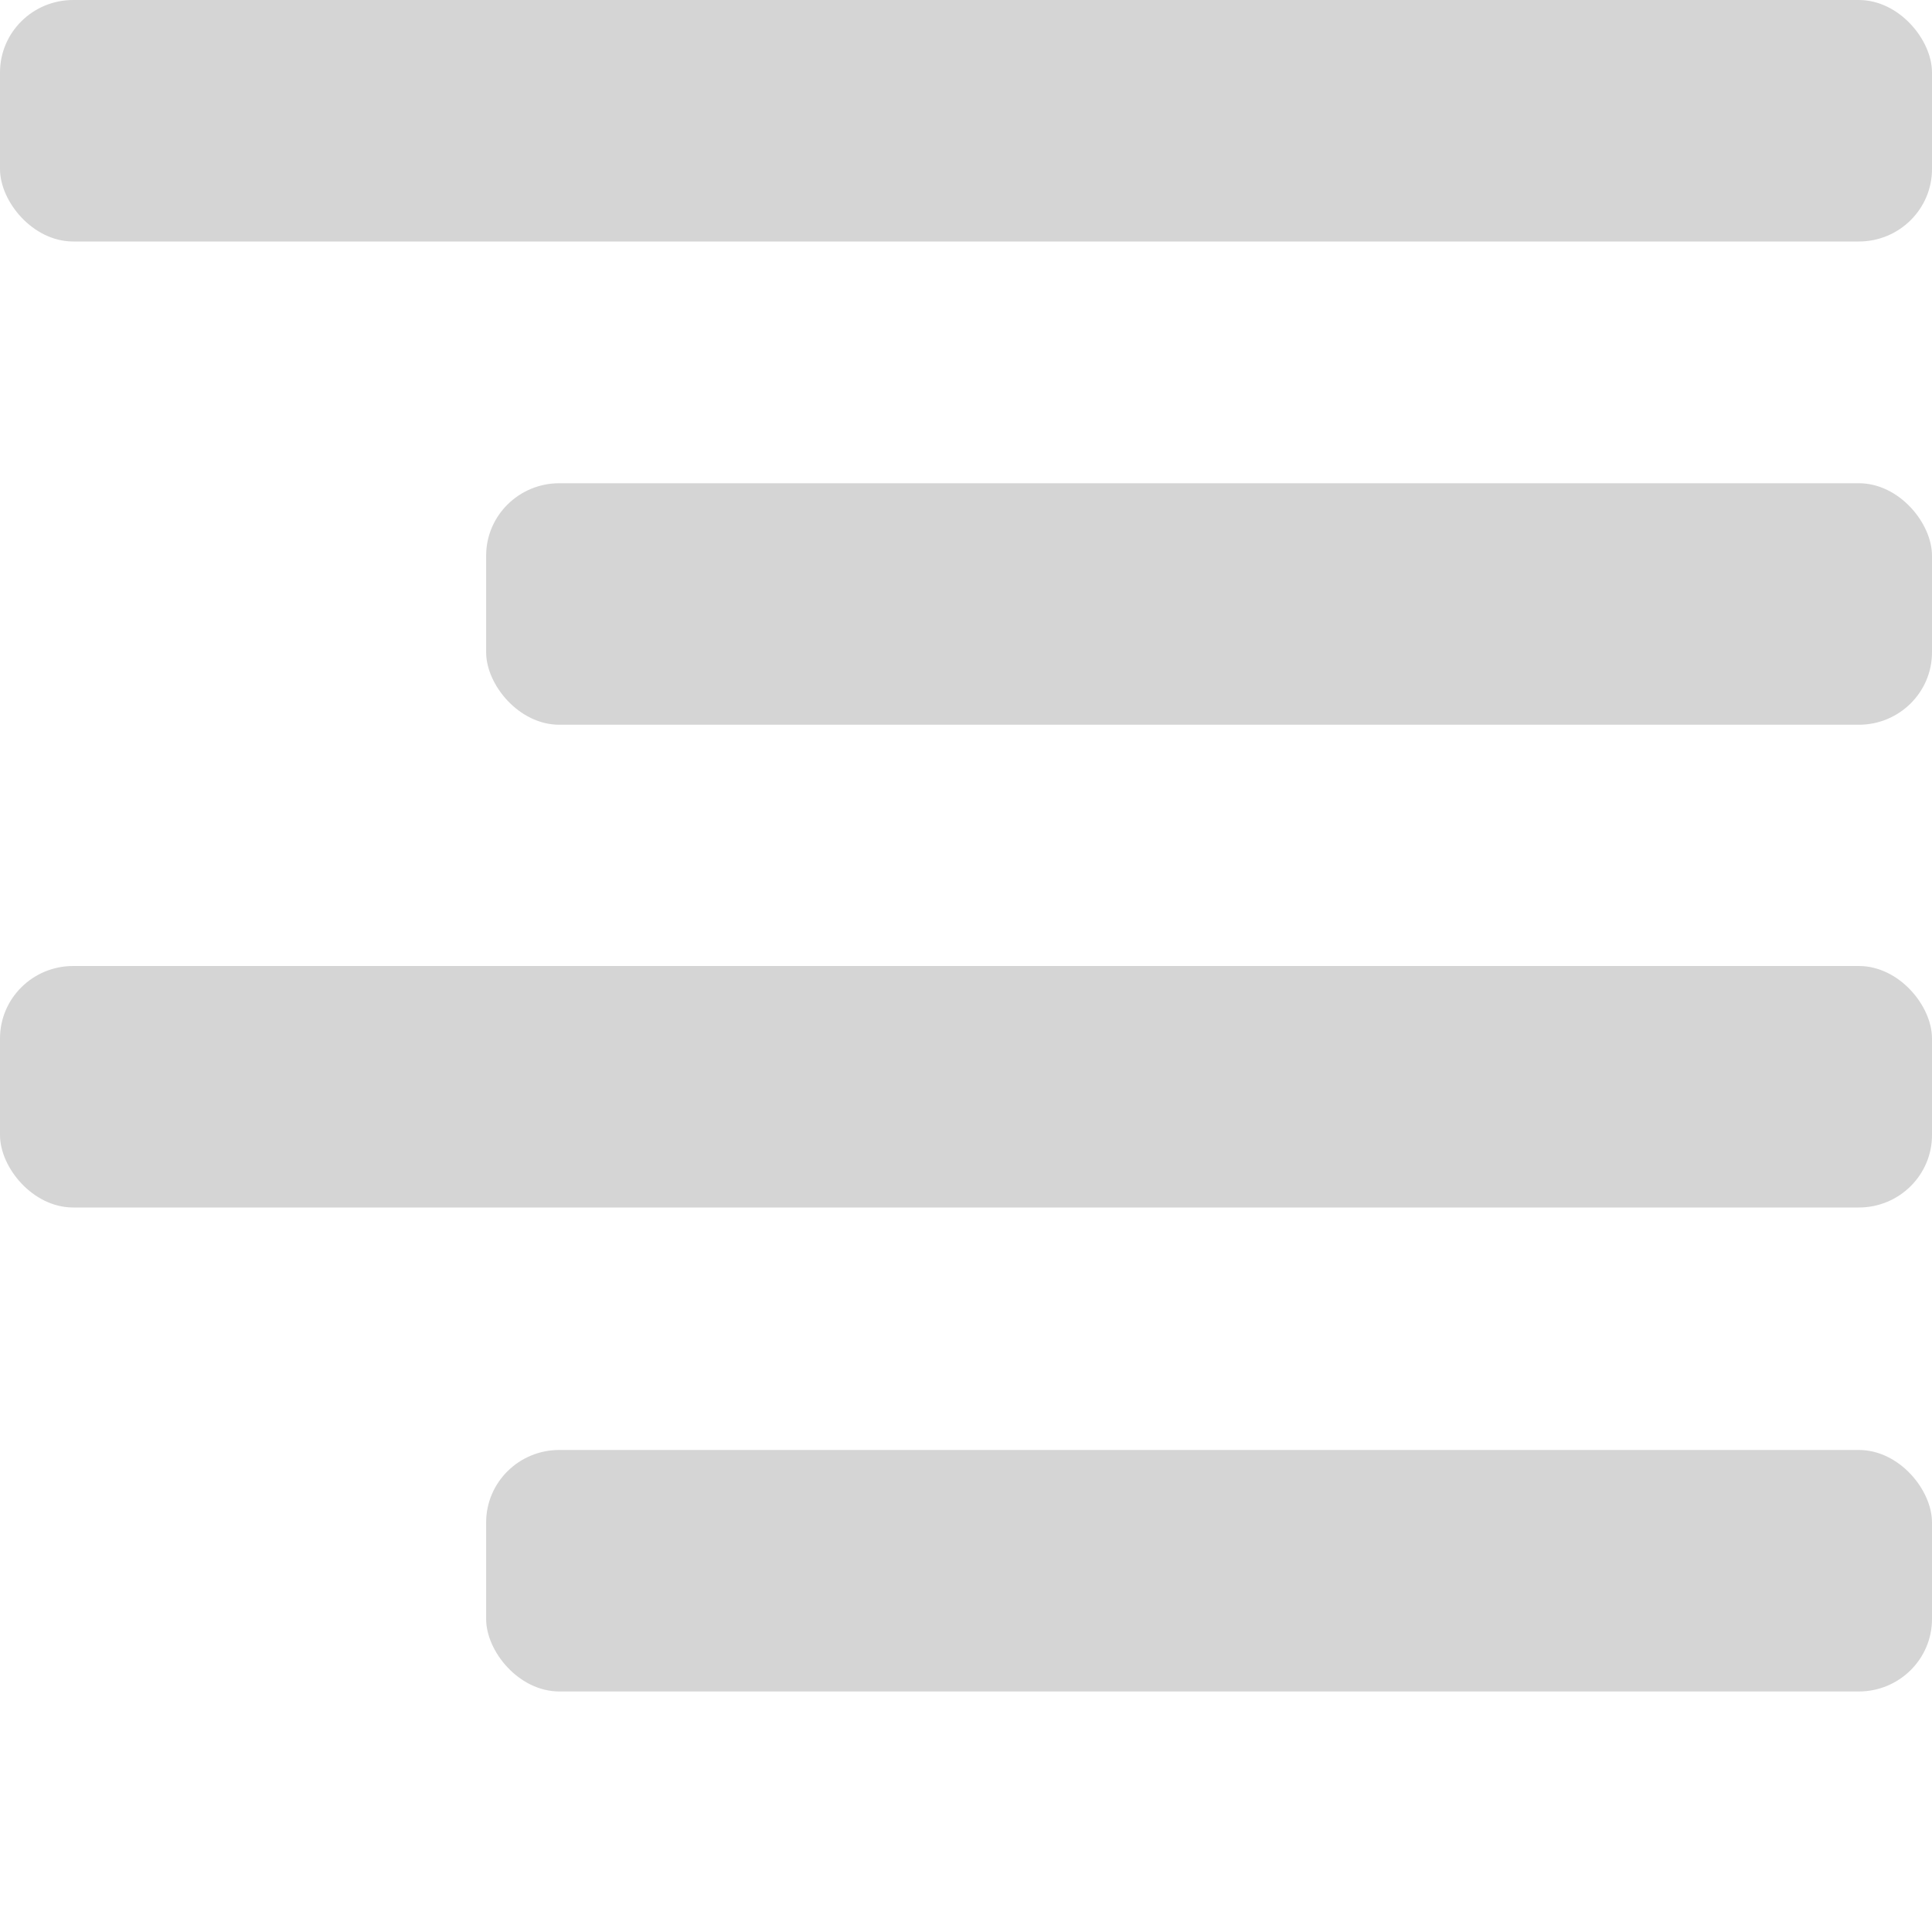 <?xml version="1.0" encoding="UTF-8" standalone="no"?>
<svg
   xmlns:dc="http://purl.org/dc/elements/1.1/"
   xmlns:cc="http://creativecommons.org/ns#"
   xmlns:rdf="http://www.w3.org/1999/02/22-rdf-syntax-ns#"
   xmlns:svg="http://www.w3.org/2000/svg"
   xmlns="http://www.w3.org/2000/svg"
   xmlns:sodipodi="http://sodipodi.sourceforge.net/DTD/sodipodi-0.dtd"
   xmlns:inkscape="http://www.inkscape.org/namespaces/inkscape"
   width="8"
   height="8"
   viewBox="0 0 8 8"
   version="1.1"
   id="svg4"
   sodipodi:docname="align-right.svg"
   inkscape:version="0.92.4 5da689c313, 2019-01-14">
  <defs
     id="defs8" />
  <sodipodi:namedview
     pagecolor="#a9a9a9"
     bordercolor="#666666"
     borderopacity="1"
     objecttolerance="10"
     gridtolerance="10"
     guidetolerance="10"
     inkscape:pageopacity="0"
     inkscape:pageshadow="2"
     inkscape:window-width="2560"
     inkscape:window-height="1386"
     id="namedview6"
     showgrid="false"
     inkscape:zoom="41.7193"
     inkscape:cx="1.335359"
     inkscape:cy="3.7319282"
     inkscape:window-x="0"
     inkscape:window-y="28"
     inkscape:window-maximized="1"
     inkscape:current-layer="layer2" />
  <g
     inkscape:groupmode="layer"
     id="layer1"
     inkscape:label="Layer 1"
     style="display:none"
     sodipodi:insensitive="true">
    <path
       style="fill:#ffffff"
       d="M 0,0 V 1 H 8 V 0 Z M 2,2 V 3 H 8 V 2 Z M 0,4 V 5 H 8 V 4 Z M 2,6 V 7 H 8 V 6 Z"
       id="path2"
       inkscape:connector-curvature="0" />
  </g>
  <g
     inkscape:groupmode="layer"
     id="layer2"
     inkscape:label="Layer 2"
     sodipodi:insensitive="true">
    <rect
       style="opacity:1;fill:#d5d5d5;fill-opacity:0.99;stroke:none;stroke-width:2.183;stroke-linecap:round;stroke-linejoin:round;stroke-miterlimit:4;stroke-dasharray:none;stroke-opacity:1"
       id="rect819"
       width="8"
       height="1"
       x="0"
       y="0"
       rx="0.303"
       ry="0.3" />
    <rect
       ry="0.3"
       rx="0.303"
       y="2.001"
       x="2.013"
       height="1"
       width="5.987"
       id="rect823"
       style="opacity:1;fill:#d5d5d5;fill-opacity:0.99;stroke:none;stroke-width:1.888;stroke-linecap:round;stroke-linejoin:round;stroke-miterlimit:4;stroke-dasharray:none;stroke-opacity:1" />
    <rect
       style="opacity:1;fill:#d5d5d5;fill-opacity:0.99;stroke:none;stroke-width:1.888;stroke-linecap:round;stroke-linejoin:round;stroke-miterlimit:4;stroke-dasharray:none;stroke-opacity:1"
       id="rect825"
       width="5.987"
       height="1"
       x="2.013"
       y="6.004"
       rx="0.303"
       ry="0.3" />
    <rect
       ry="0.3"
       rx="0.303"
       y="4"
       x="0"
       height="1"
       width="8"
       id="rect829"
       style="opacity:1;fill:#d5d5d5;fill-opacity:0.99;stroke:none;stroke-width:2.183;stroke-linecap:round;stroke-linejoin:round;stroke-miterlimit:4;stroke-dasharray:none;stroke-opacity:1" />
  </g>
</svg>
